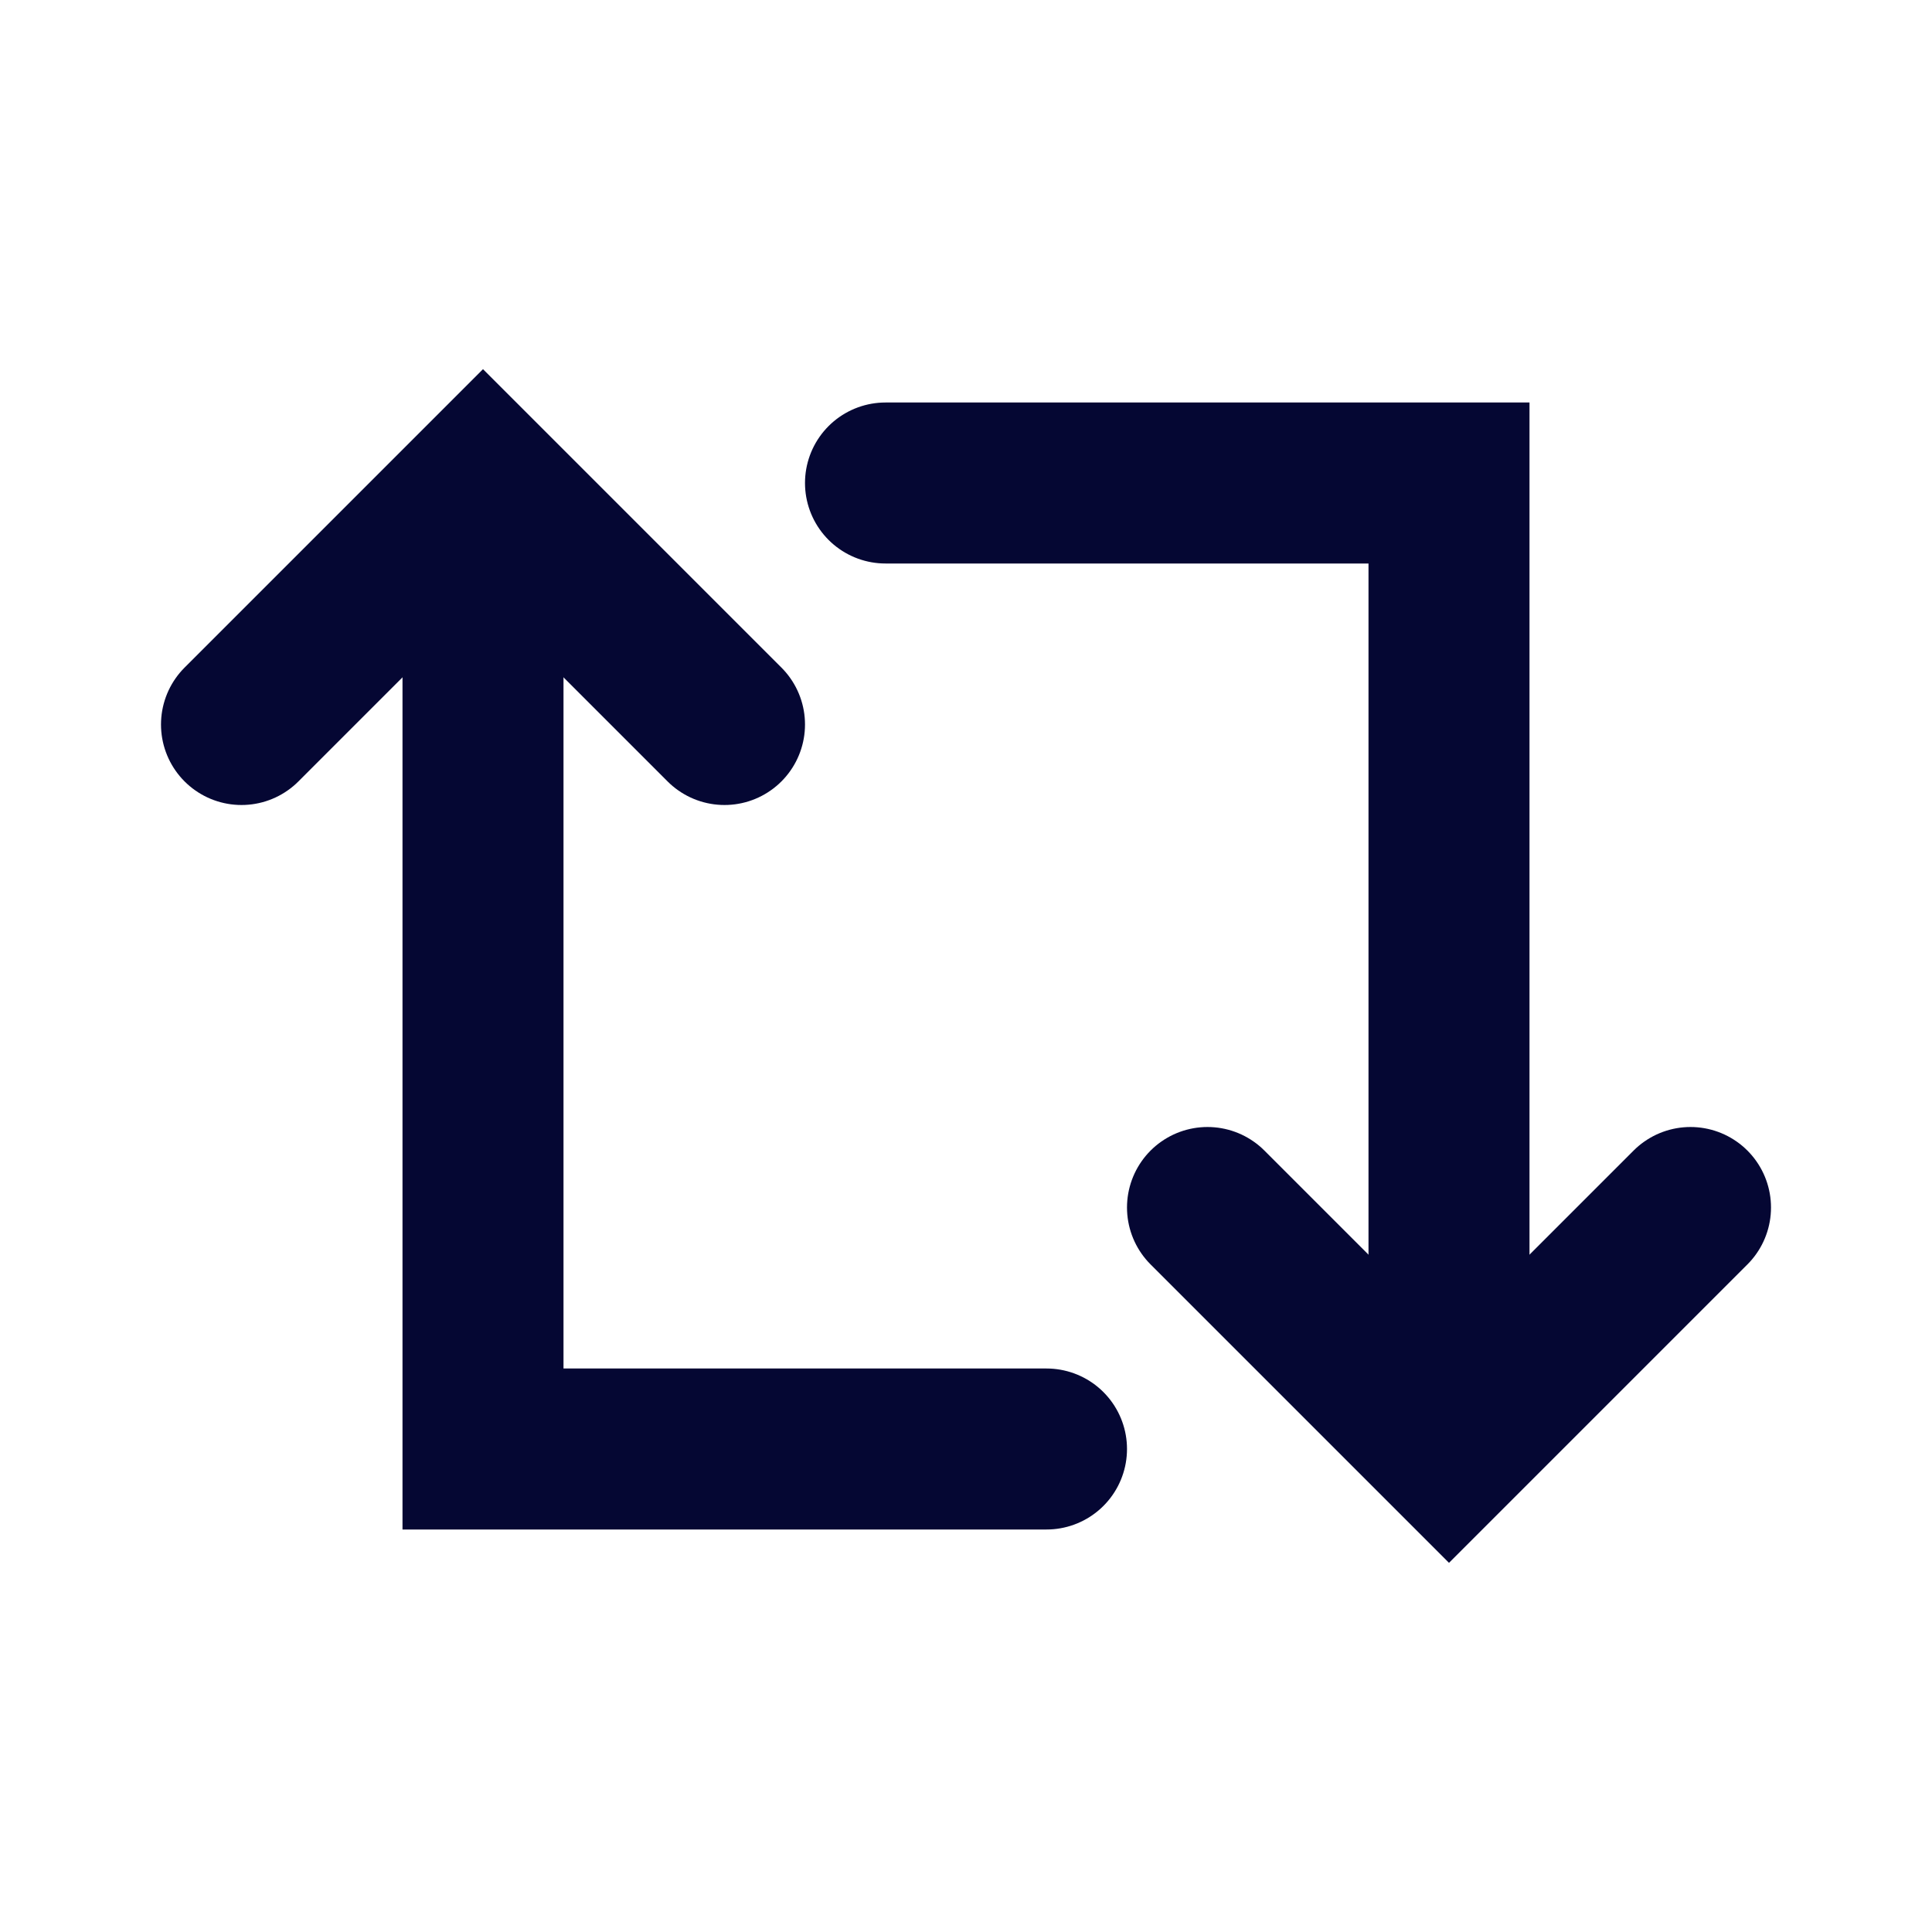<svg width="24" height="24" viewBox="0 0 24 24" fill="none" xmlns="http://www.w3.org/2000/svg">
<path d="M13 18L6 18L6 7" stroke="#050733" stroke-width="2" stroke-linecap="round"/>
<path d="M3 9L6 6L9 9" stroke="#050733" stroke-width="2" stroke-linecap="round"/>
<path d="M11 6L18 6L18 17" stroke="#050733" stroke-width="2" stroke-linecap="round"/>
<path d="M21 15L18 18L15 15" stroke="#050733" stroke-width="2" stroke-linecap="round"/>
</svg>
